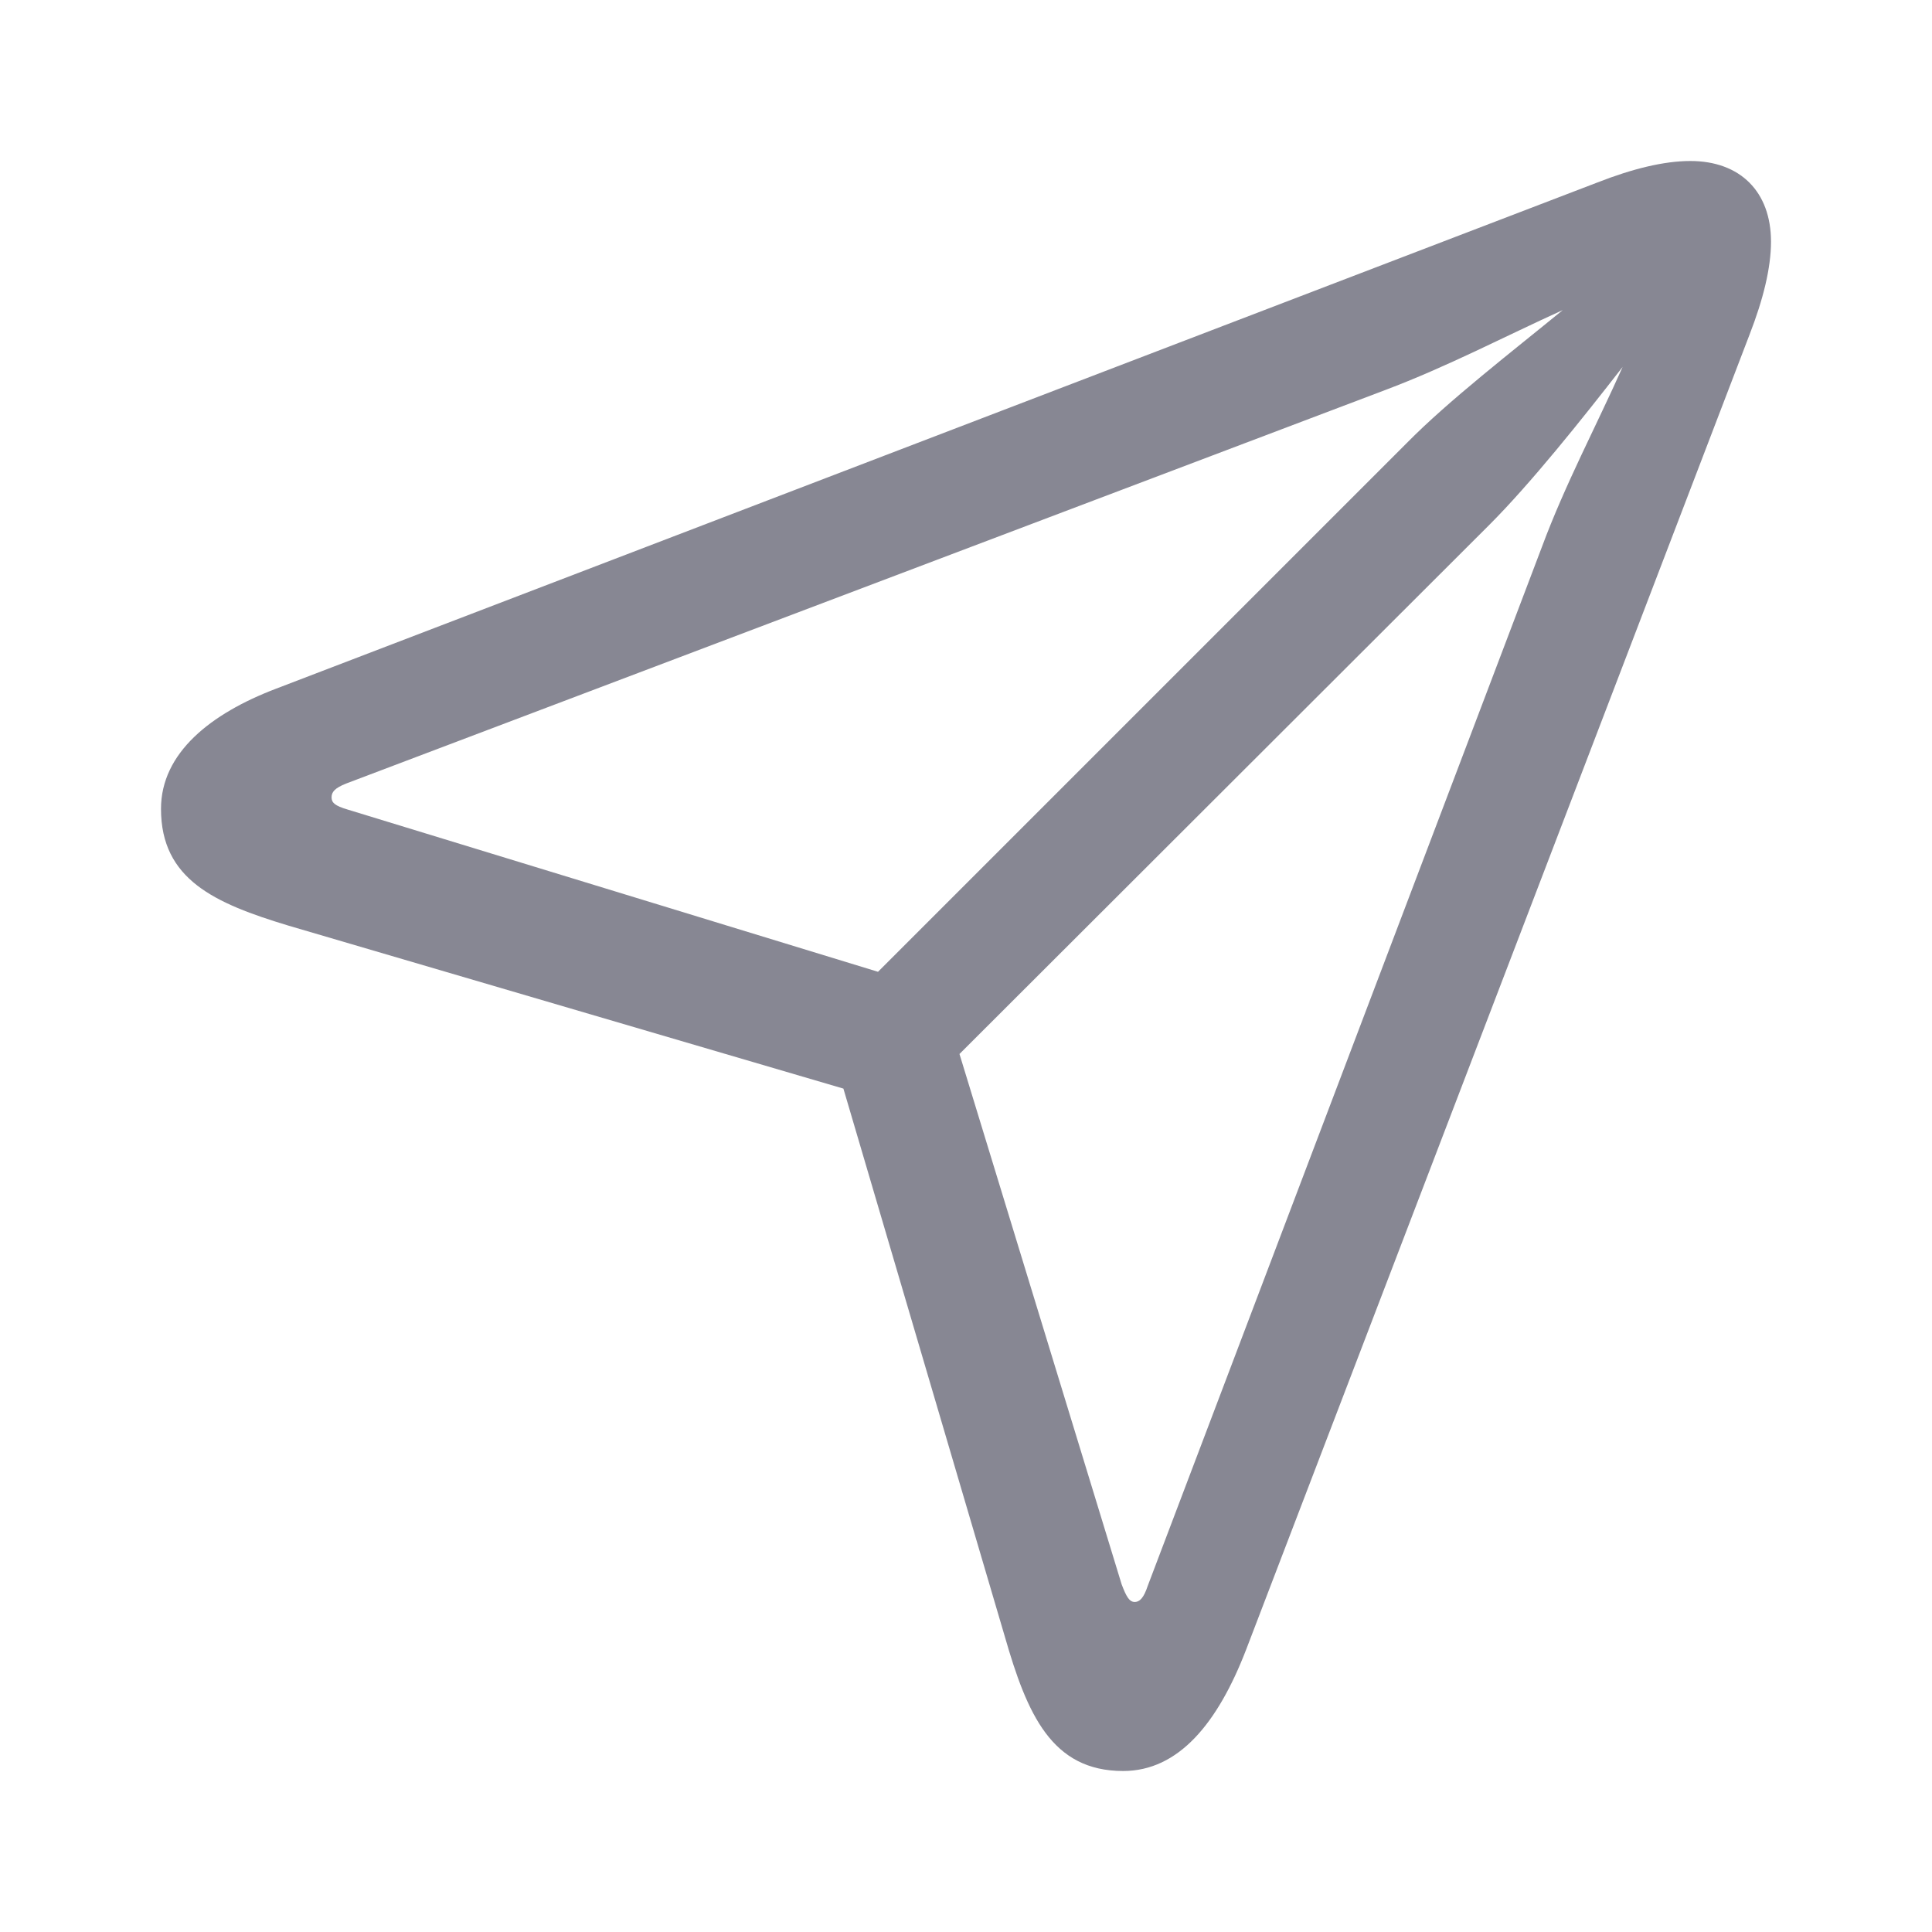 <svg width="24" height="24" viewBox="0 0 24 24" fill="none" xmlns="http://www.w3.org/2000/svg">
<path d="M13.952 22C14.64 22 15.127 21.408 15.48 20.492L21.733 4.158C21.904 3.718 22 3.327 22 3.002C22 2.382 21.618 2 20.998 2C20.673 2 20.282 2.095 19.843 2.267L3.422 8.558C2.621 8.864 2 9.351 2 10.048C2 10.926 2.668 11.222 3.585 11.499L10.477 13.523L12.482 20.329C12.759 21.294 13.064 22 13.952 22ZM10.907 12.072L4.32 10.057C4.158 10.009 4.119 9.971 4.119 9.905C4.119 9.838 4.158 9.79 4.301 9.733L17.208 4.845C17.971 4.558 18.697 4.177 19.413 3.852C18.783 4.368 17.991 4.979 17.475 5.504L10.907 12.072ZM14.095 19.9C14.029 19.9 13.991 19.833 13.933 19.68L11.919 13.093L18.496 6.525C19.012 6.01 19.652 5.208 20.157 4.558C19.833 5.284 19.442 6.019 19.155 6.792L14.258 19.699C14.21 19.843 14.162 19.9 14.095 19.9Z" fill="#878793"/>
</svg>
